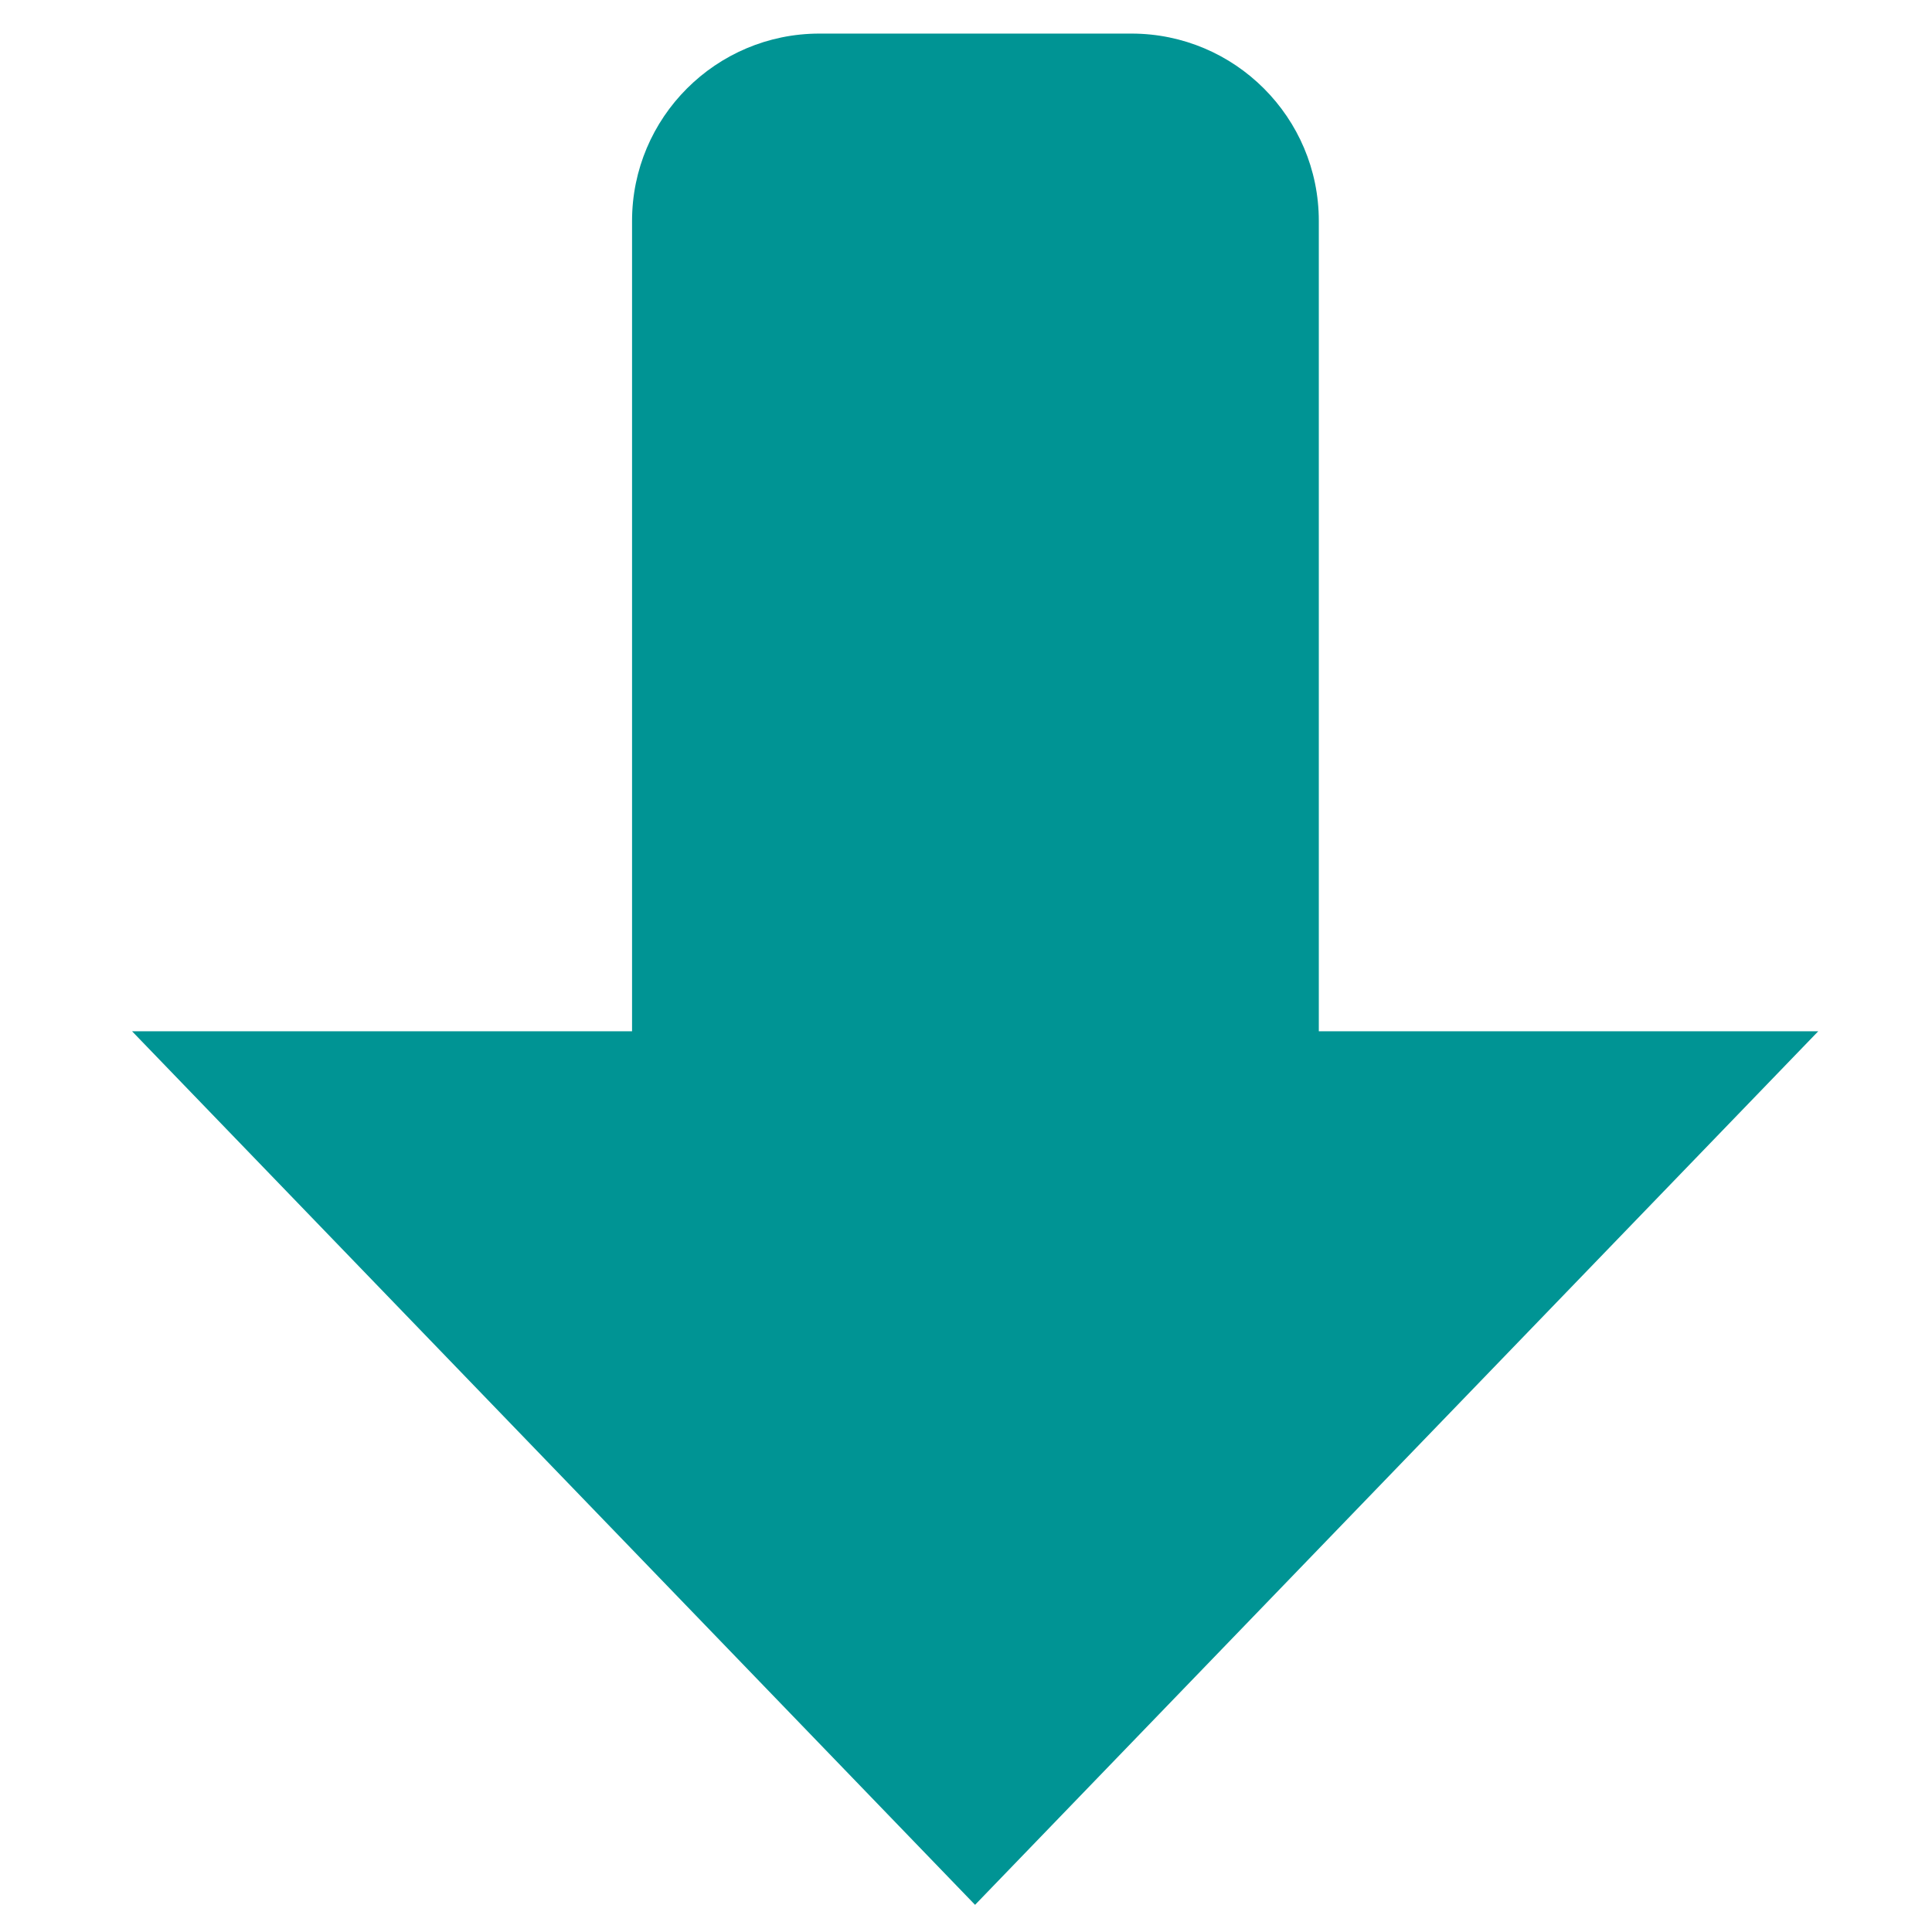 <?xml version="1.0" standalone="no"?><!DOCTYPE svg PUBLIC "-//W3C//DTD SVG 1.1//EN" "http://www.w3.org/Graphics/SVG/1.1/DTD/svg11.dtd"><svg t="1545718921752" class="icon" style="" viewBox="0 0 1024 1024" version="1.1" xmlns="http://www.w3.org/2000/svg" p-id="874" xmlns:xlink="http://www.w3.org/1999/xlink" width="200" height="200"><defs><style type="text/css"></style></defs><path d="M335 546.6V117.1c0-54.8 44.5-99.3 99.3-99.3h165.4c54.8 0 99.3 44.5 99.3 99.3v429.5h264.7l-446.9 463L70 546.6h265z m0 0" fill="#009494" p-id="875"></path></svg>